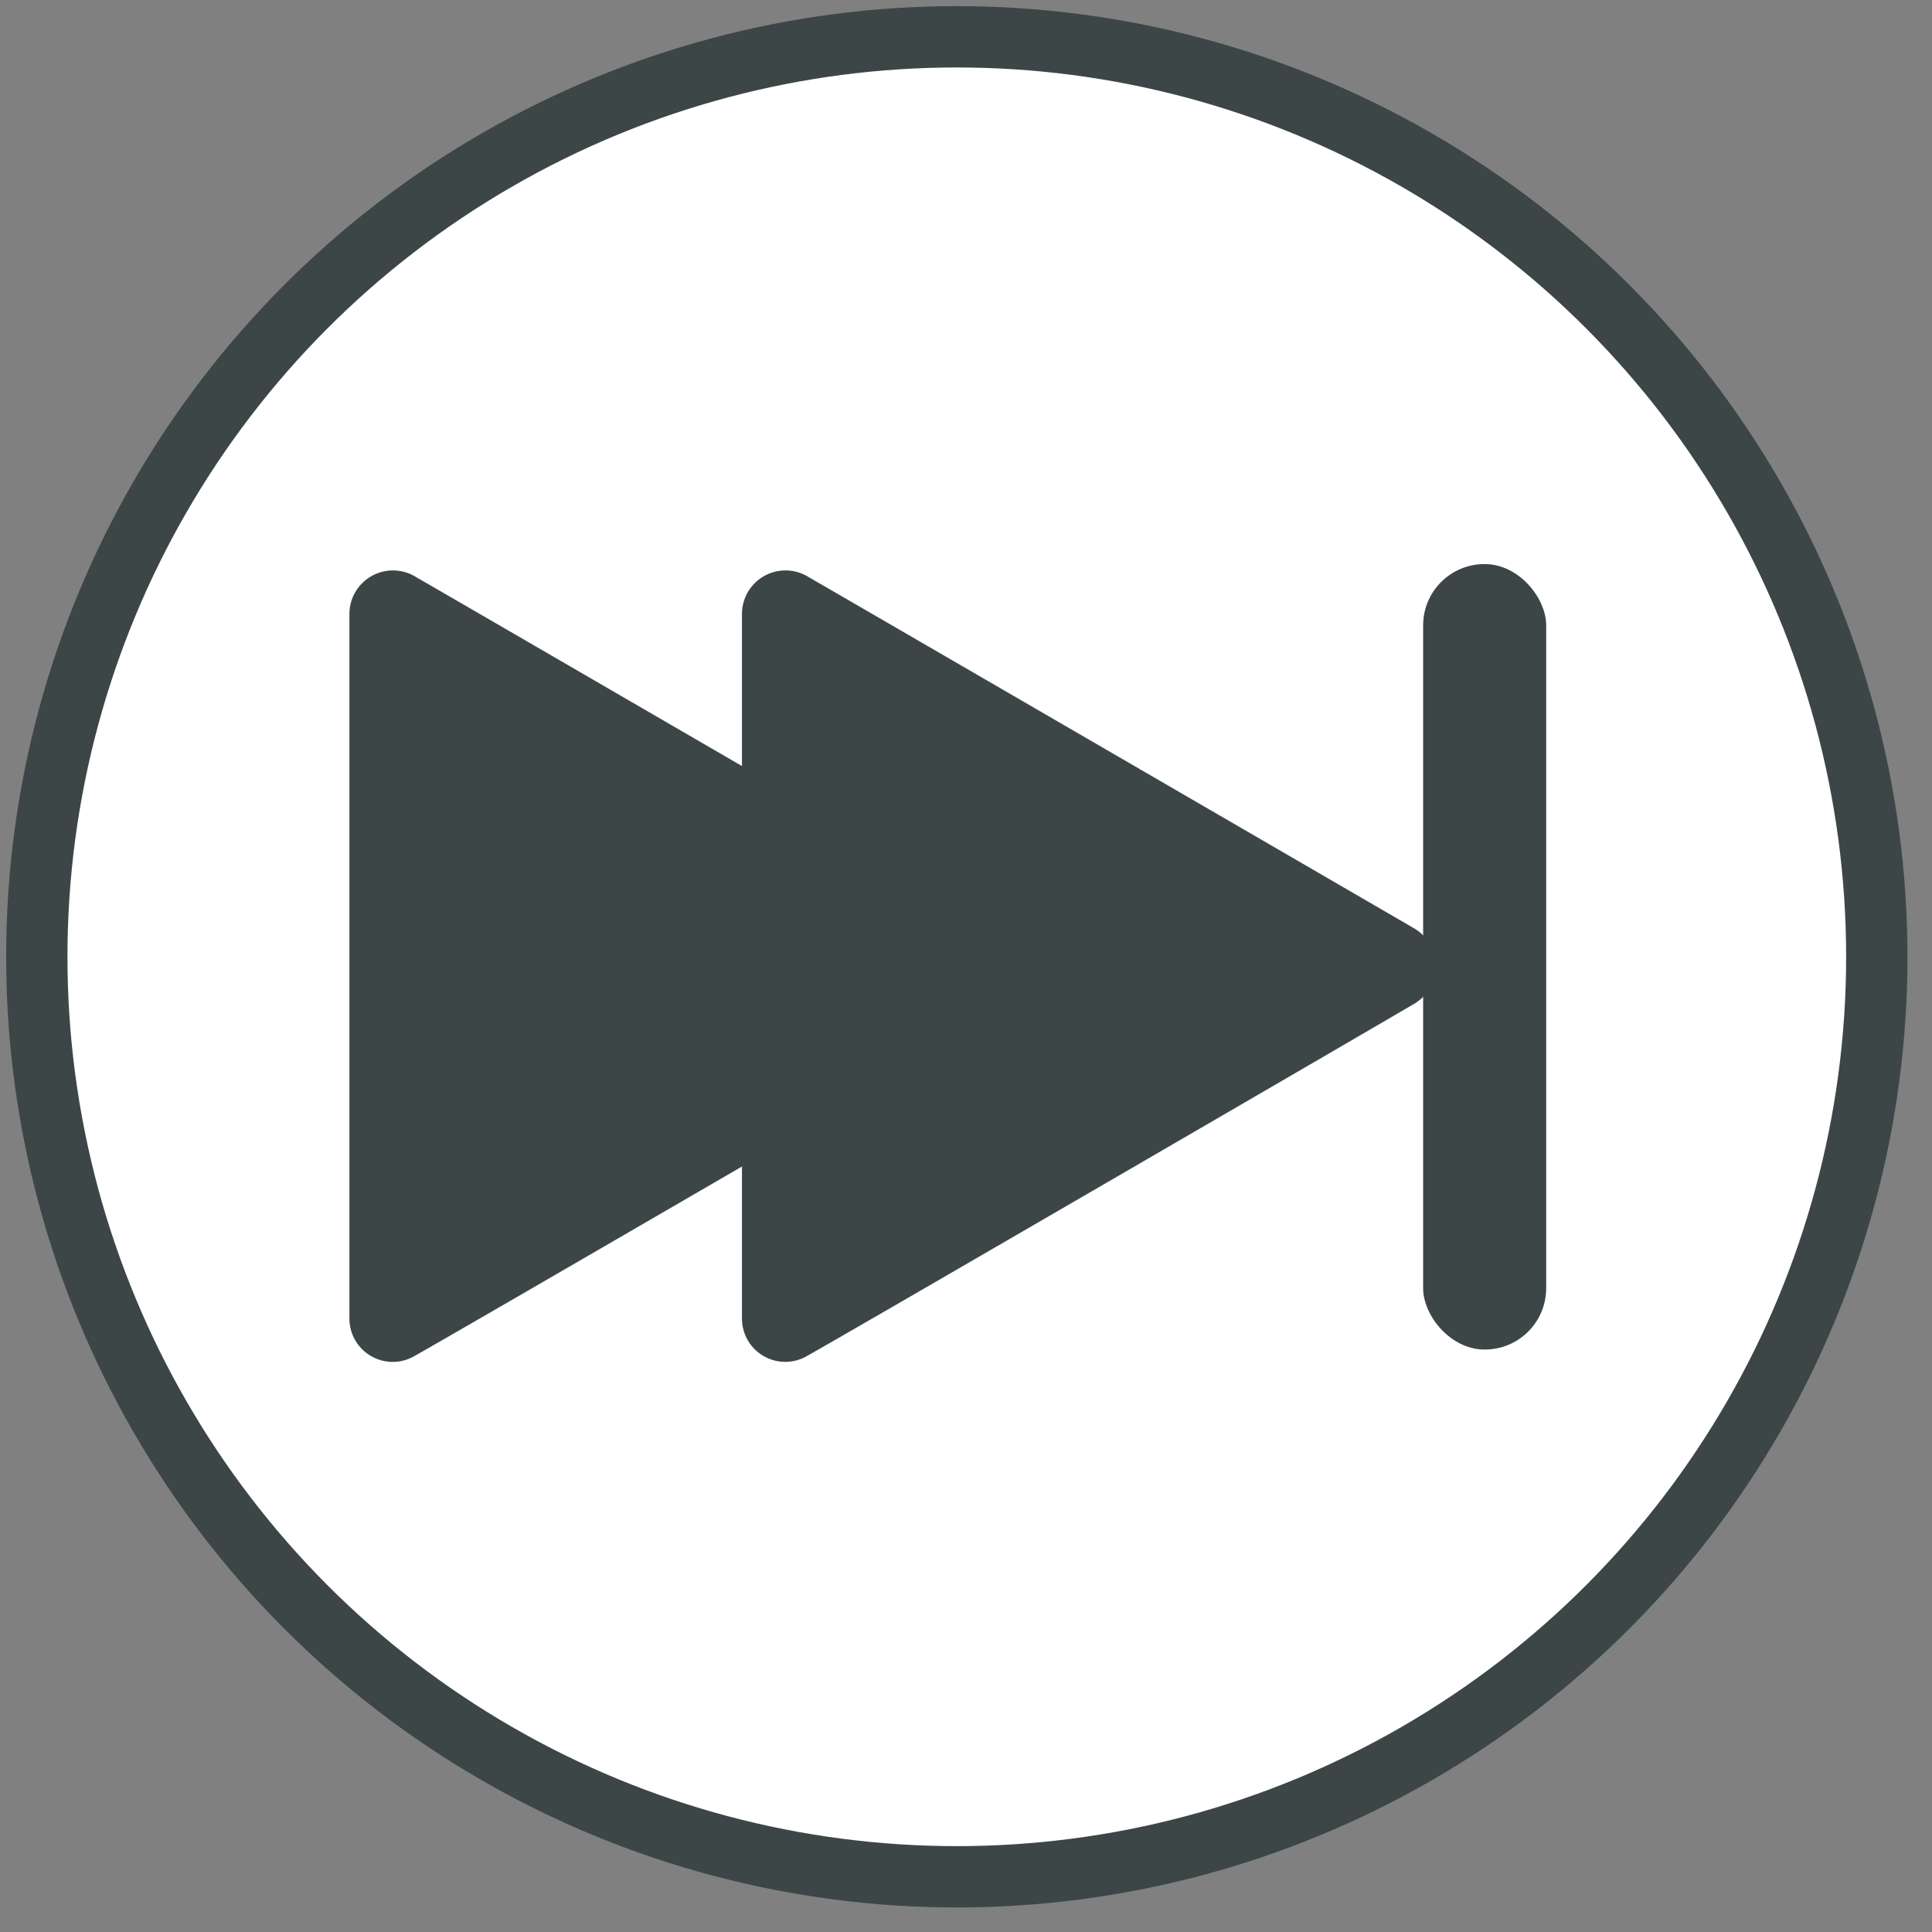 <svg xmlns="http://www.w3.org/2000/svg" width="105" height="105" viewBox="0 0 105 105">
  <rect x="0" y="0" width="105" height="105" fill="#808080" stroke="none"/>
  <defs>
    <style>
      .cls-1 {
        fill: #fff;
        stroke: #3d4647;
        stroke-width: 3.333px;
      }

      .cls-2, .cls-3 {
        fill: #3d4647;
      }

      .cls-2 {
        fill-rule: evenodd;
      }
    </style>
  </defs>
  <circle class="cls-1" cx="52" cy="52" r="50"/>
  <path id="Shape_1_copy_3" data-name="Shape 1 copy 3" class="cls-2" d="M18.99,71.635V33.43a2.368,2.368,0,0,1,3.636-2.059C24.075,32.2,53.02,49,55.49,50.435a2.378,2.378,0,0,1,0,4.139c-1.778,1.054-30.834,17.935-32.938,19.108A2.354,2.354,0,0,1,18.99,71.635Z"/>
  <path id="Shape_1_copy" data-name="Shape 1 copy" class="cls-2" d="M40.324,71.635V33.43a2.367,2.367,0,0,1,3.636-2.059C45.408,32.2,74.353,49,76.824,50.435a2.378,2.378,0,0,1,0,4.139C75.045,55.627,45.99,72.509,43.885,73.681A2.354,2.354,0,0,1,40.324,71.635Z"/>
  <rect id="Rounded_Rectangle_1" data-name="Rounded Rectangle 1" class="cls-3" x="77.344" y="30.656" width="6.688" height="42.688" rx="3.333" ry="3.333"/>
</svg>
